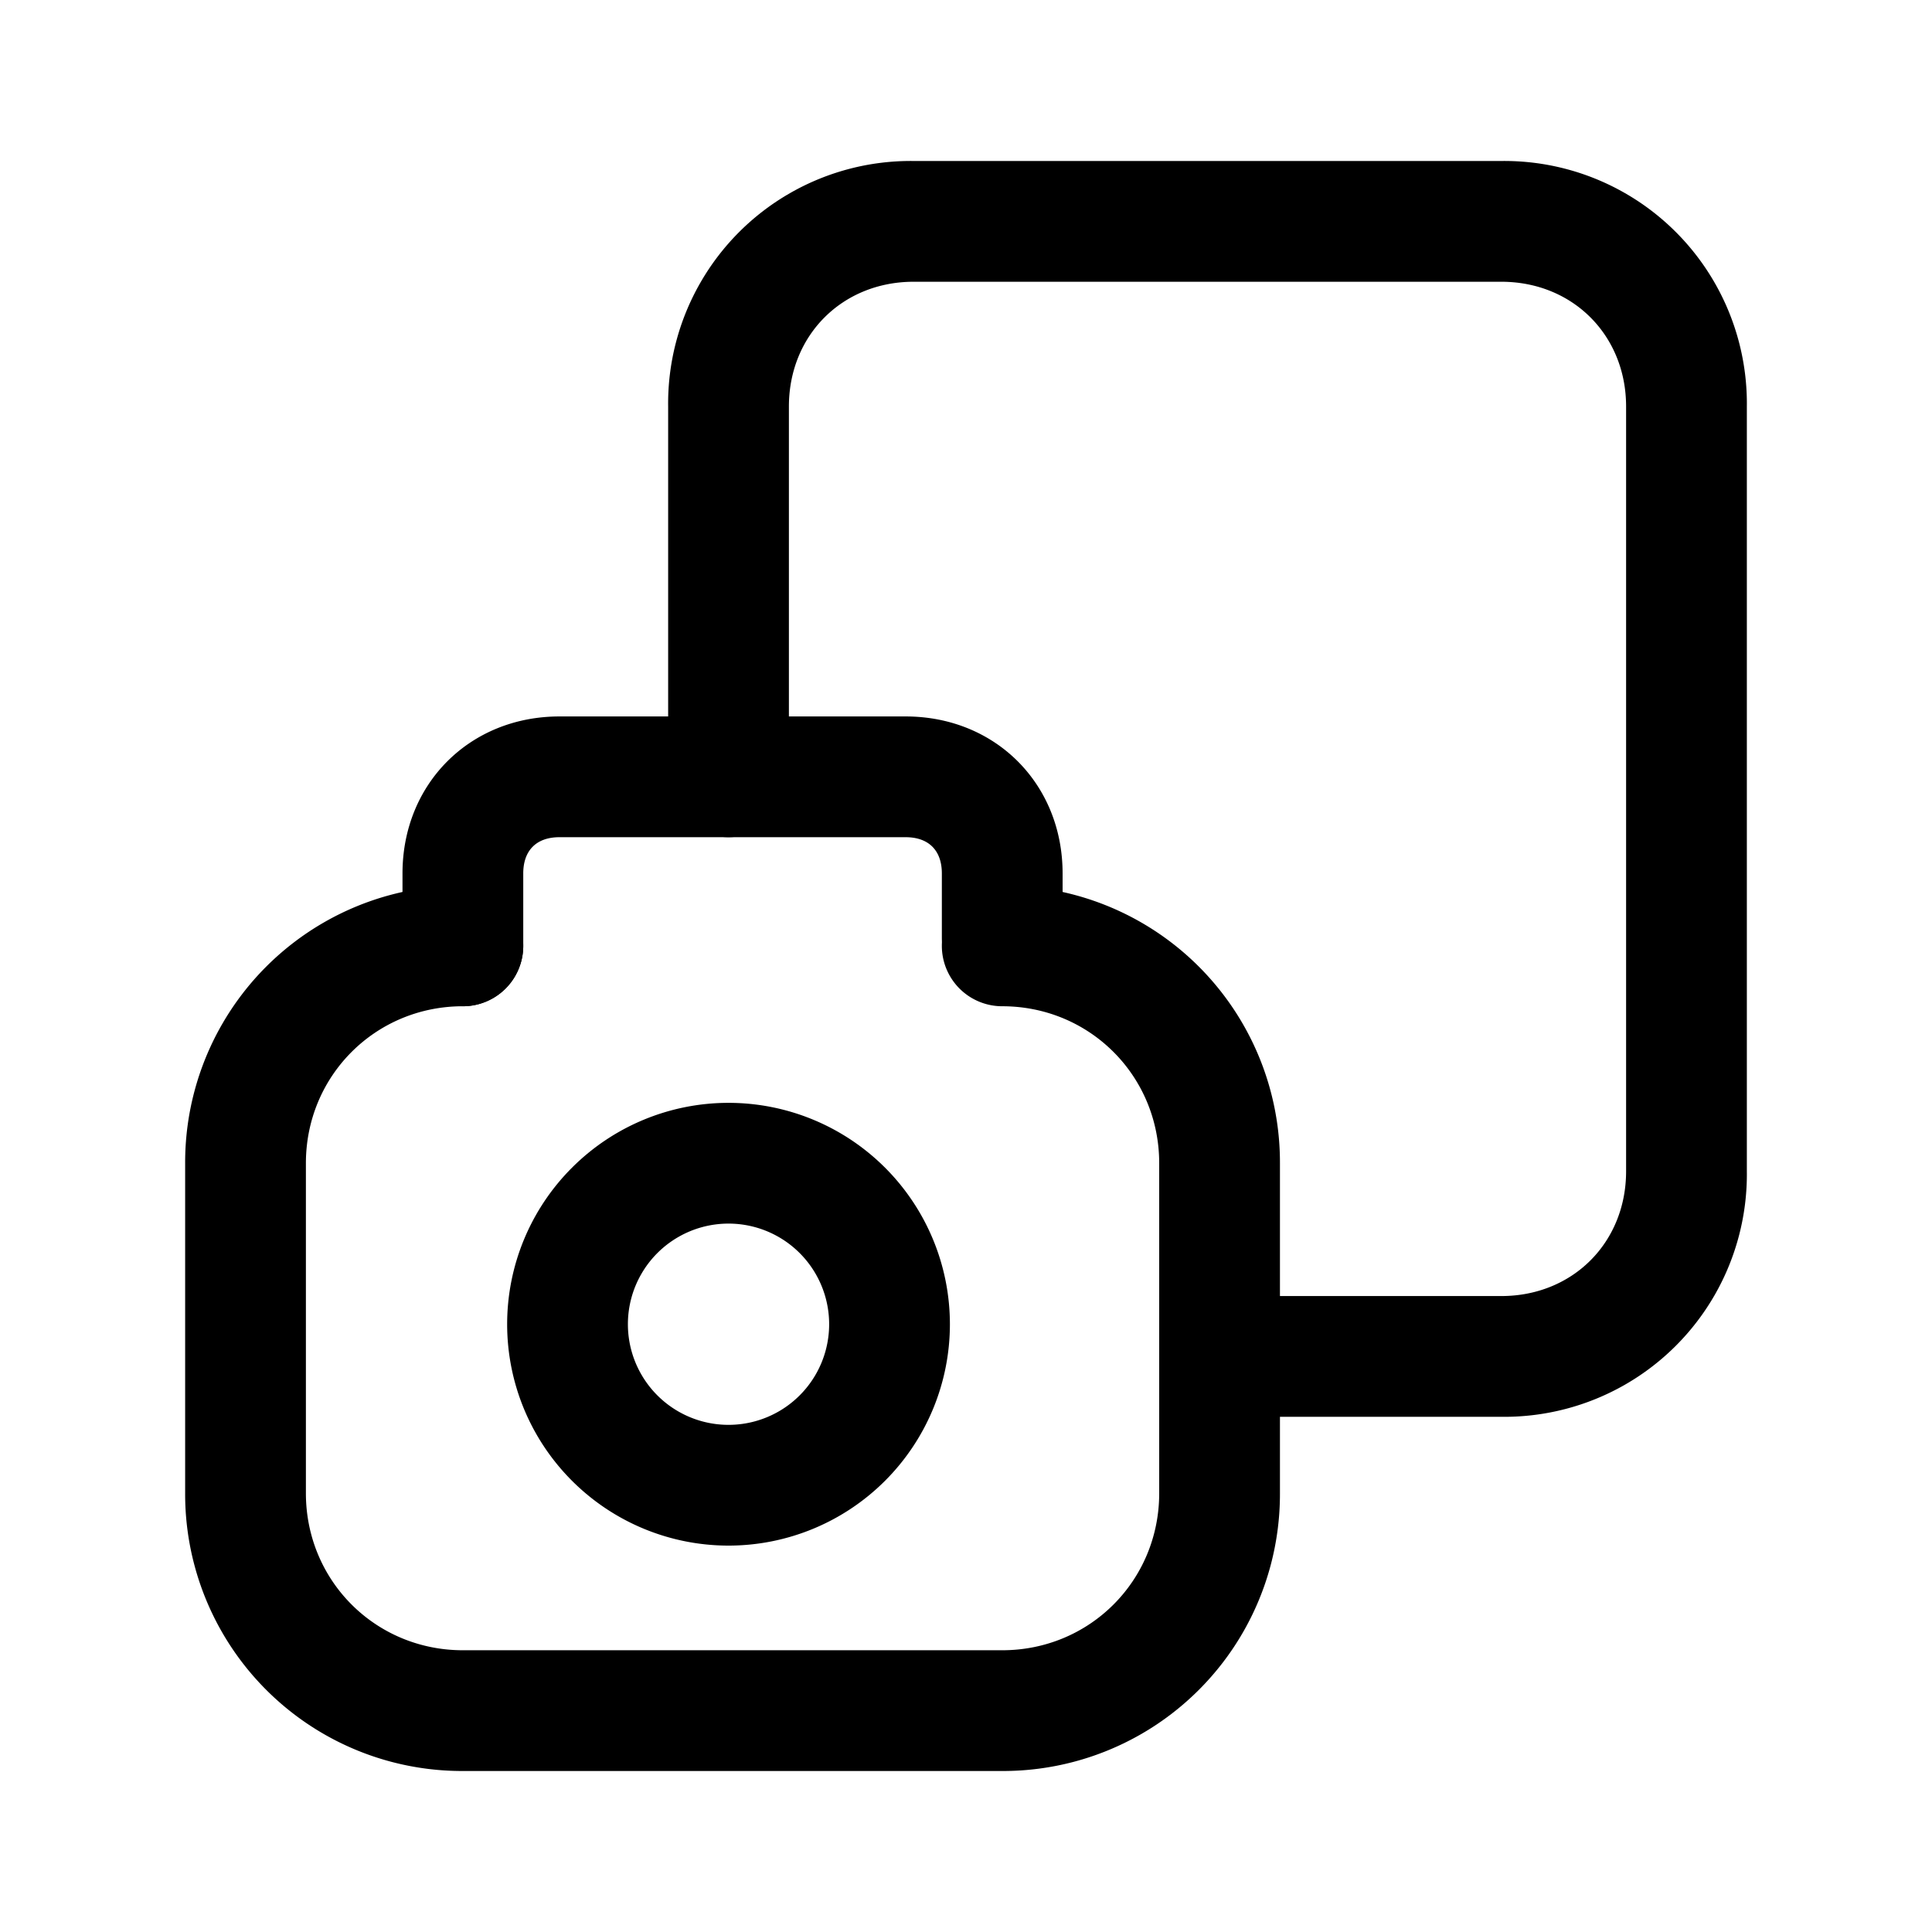 <svg xmlns="http://www.w3.org/2000/svg" fill="none" viewBox="0 0 24 24">
  <path fill="currentColor" fill-rule="evenodd" d="M5.75 12.5c-1.086 0-1.95.864-1.95 1.95v4.1c0 1.086.864 1.95 1.95 1.95h6.7c1.086 0 1.95-.864 1.95-1.95v-4.1c0-1.086-.864-1.95-1.95-1.95a.75.75 0 0 1 0-1.5 3.44 3.44 0 0 1 3.45 3.45v4.1A3.44 3.44 0 0 1 12.45 22h-6.7a3.44 3.44 0 0 1-3.45-3.45v-4.1A3.44 3.44 0 0 1 5.75 11a.75.75 0 0 1 0 1.5" clip-rule="evenodd"/>
  <path fill="currentColor" fill-rule="evenodd" d="M6.95 10.4c-.286 0-.45.164-.45.45v.9a.75.75 0 0 1-1.5 0v-.9c0-1.114.836-1.95 1.95-1.95h4.3c1.114 0 1.95.836 1.95 1.95v.8a.75.75 0 0 1-1.5 0v-.8c0-.286-.164-.45-.45-.45zm2.1 4.8a1.25 1.25 0 1 0 0 2.5 1.25 1.25 0 0 0 0-2.5M6.3 16.45a2.75 2.75 0 1 1 5.5 0 2.75 2.75 0 0 1-5.5 0" clip-rule="evenodd"/>
  <path fill="currentColor" fill-rule="evenodd" d="M11.35 3.5c-.886 0-1.55.664-1.55 1.55v4.6a.75.75 0 0 1-1.5 0v-4.6A3.013 3.013 0 0 1 11.35 2h7.3a3.013 3.013 0 0 1 3.05 3.05v9.5a3.013 3.013 0 0 1-3.05 3.05h-3.5a.75.75 0 0 1 0-1.5h3.5c.886 0 1.55-.664 1.55-1.55v-9.5c0-.886-.664-1.55-1.55-1.55z" clip-rule="evenodd"/>
</svg>
